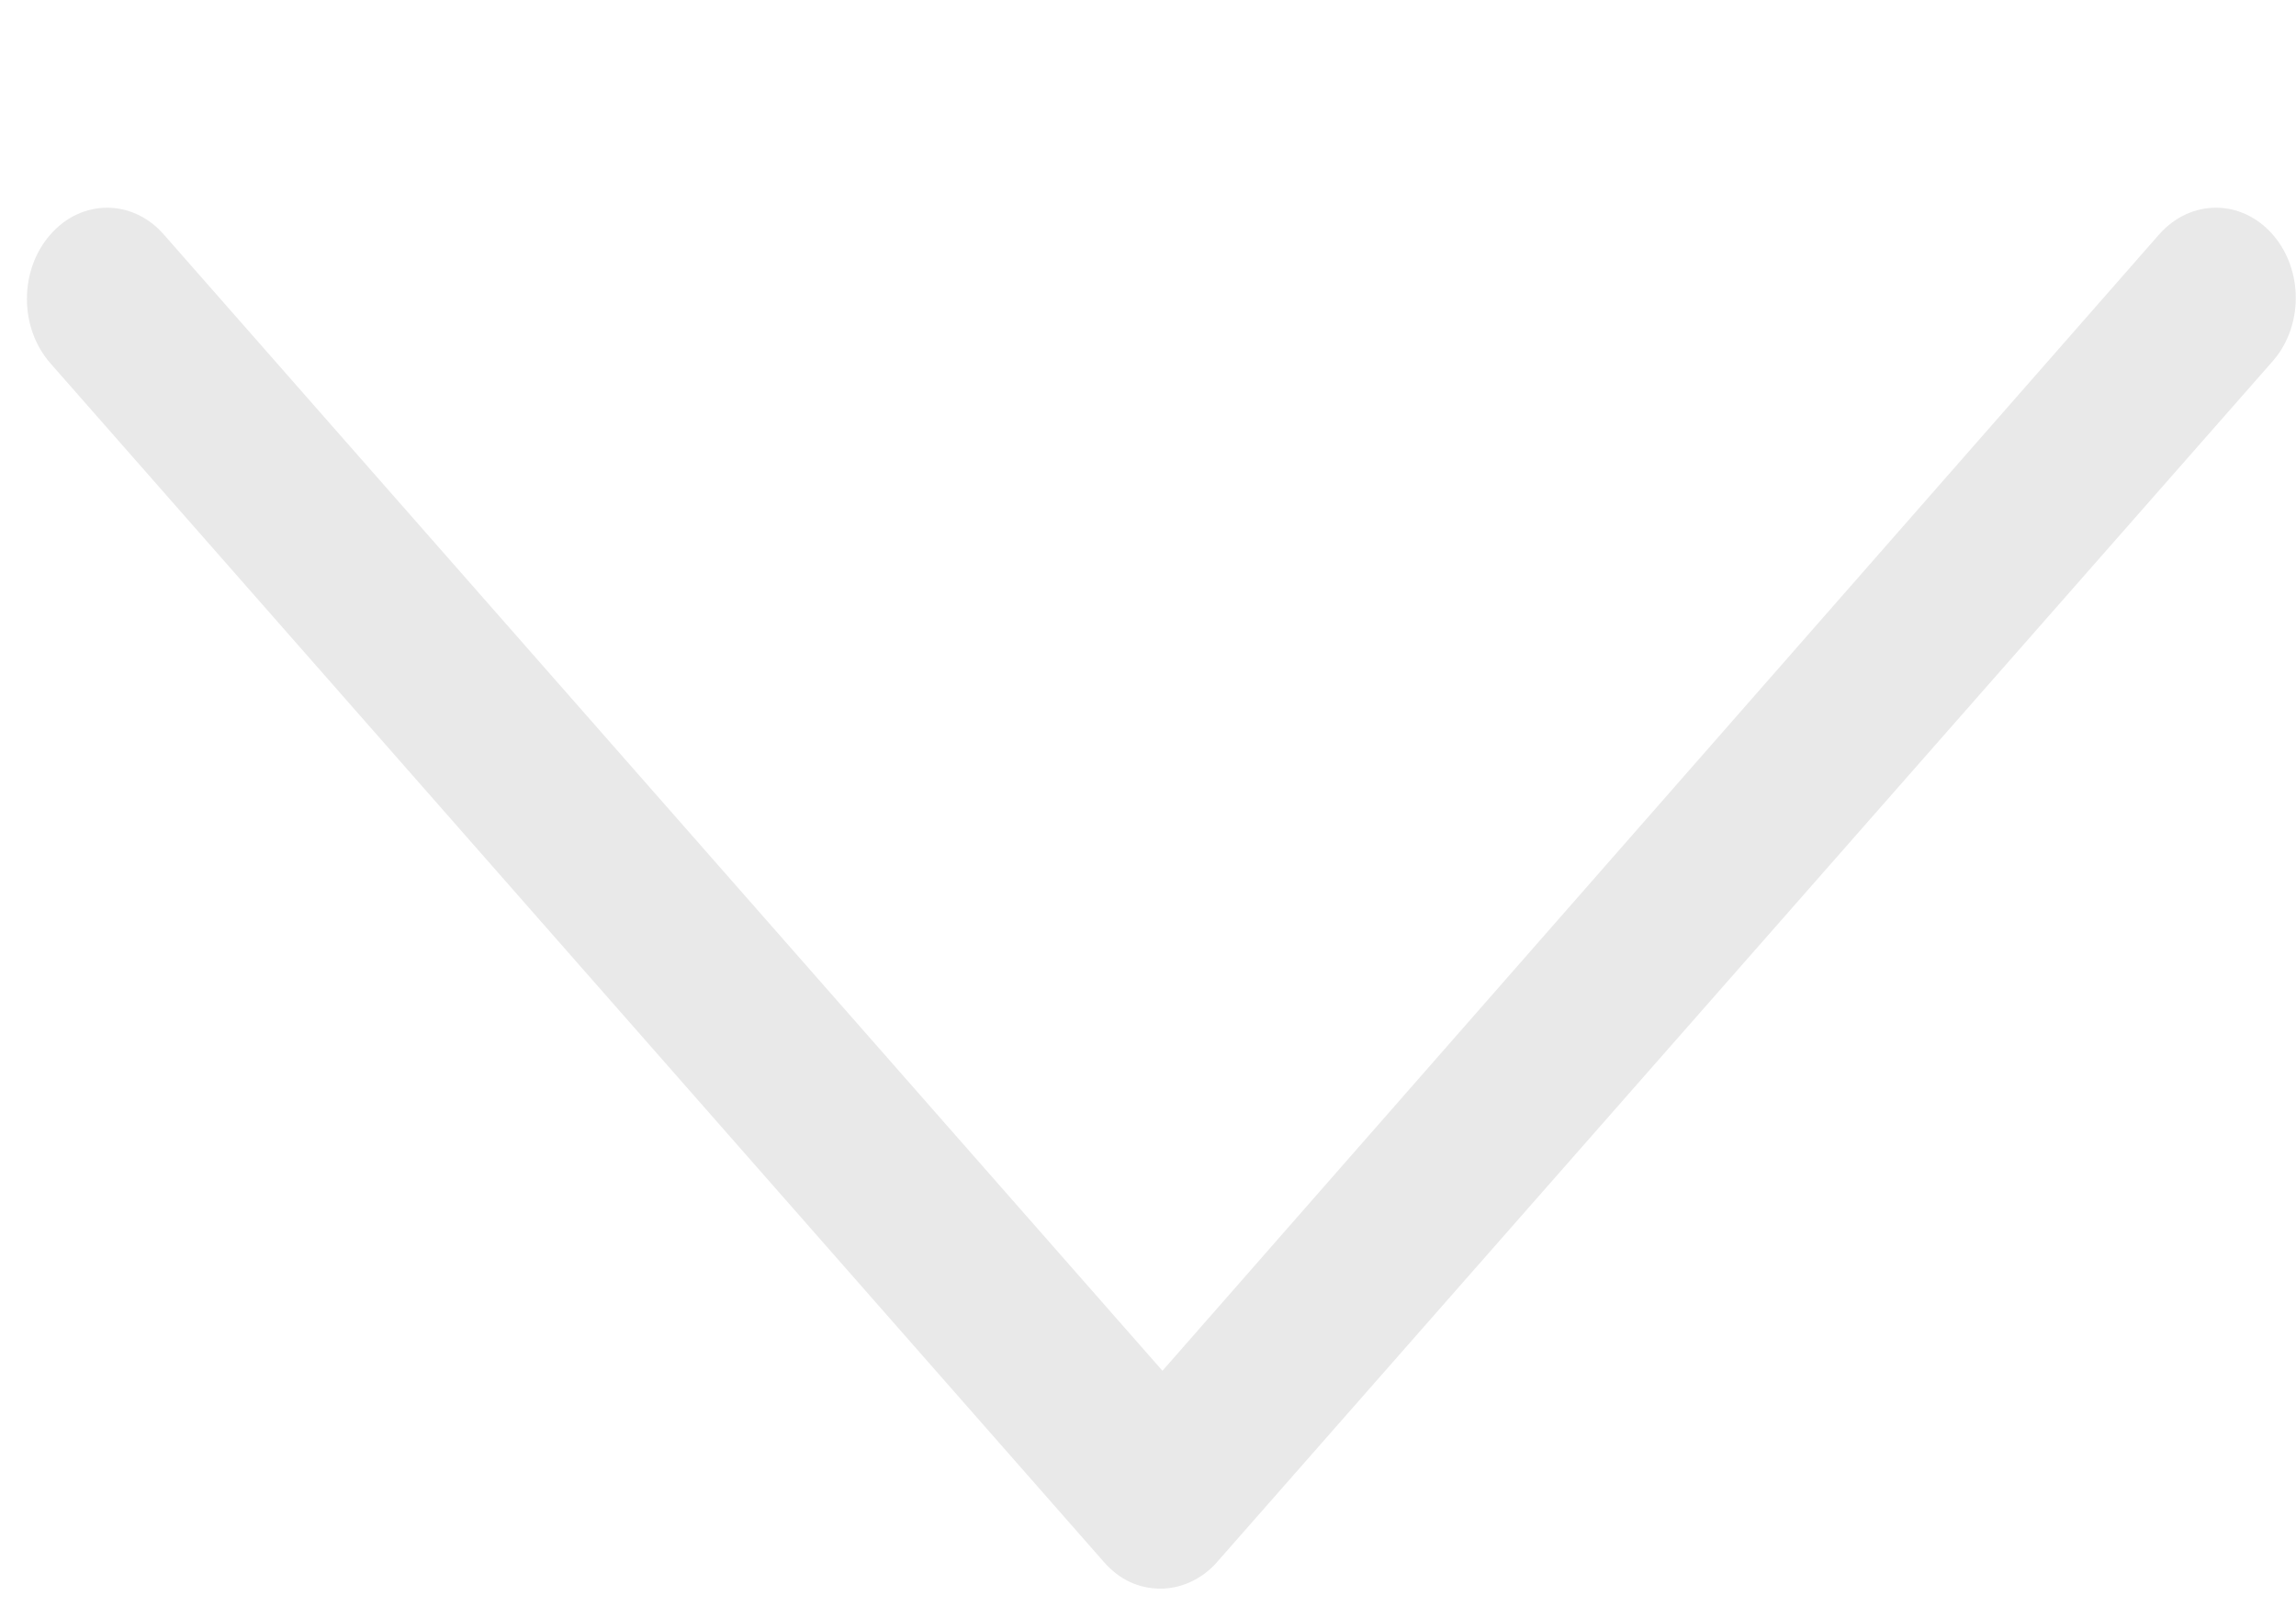 <svg 
 xmlns="http://www.w3.org/2000/svg"
 xmlns:xlink="http://www.w3.org/1999/xlink"
 width="10px" height="7px">
<path fill-rule="evenodd"  fill="rgb(233, 233, 233)"
 d="M9.898,1.021 C9.762,0.866 9.541,0.866 9.404,1.021 L5.063,5.971 L0.713,1.021 C0.577,0.866 0.356,0.866 0.220,1.021 C0.083,1.176 0.083,1.428 0.220,1.583 L4.808,6.804 C4.876,6.882 4.961,6.920 5.055,6.920 C5.140,6.920 5.233,6.882 5.301,6.804 L9.890,1.583 C10.034,1.428 10.034,1.176 9.898,1.021 Z"/>
</svg>